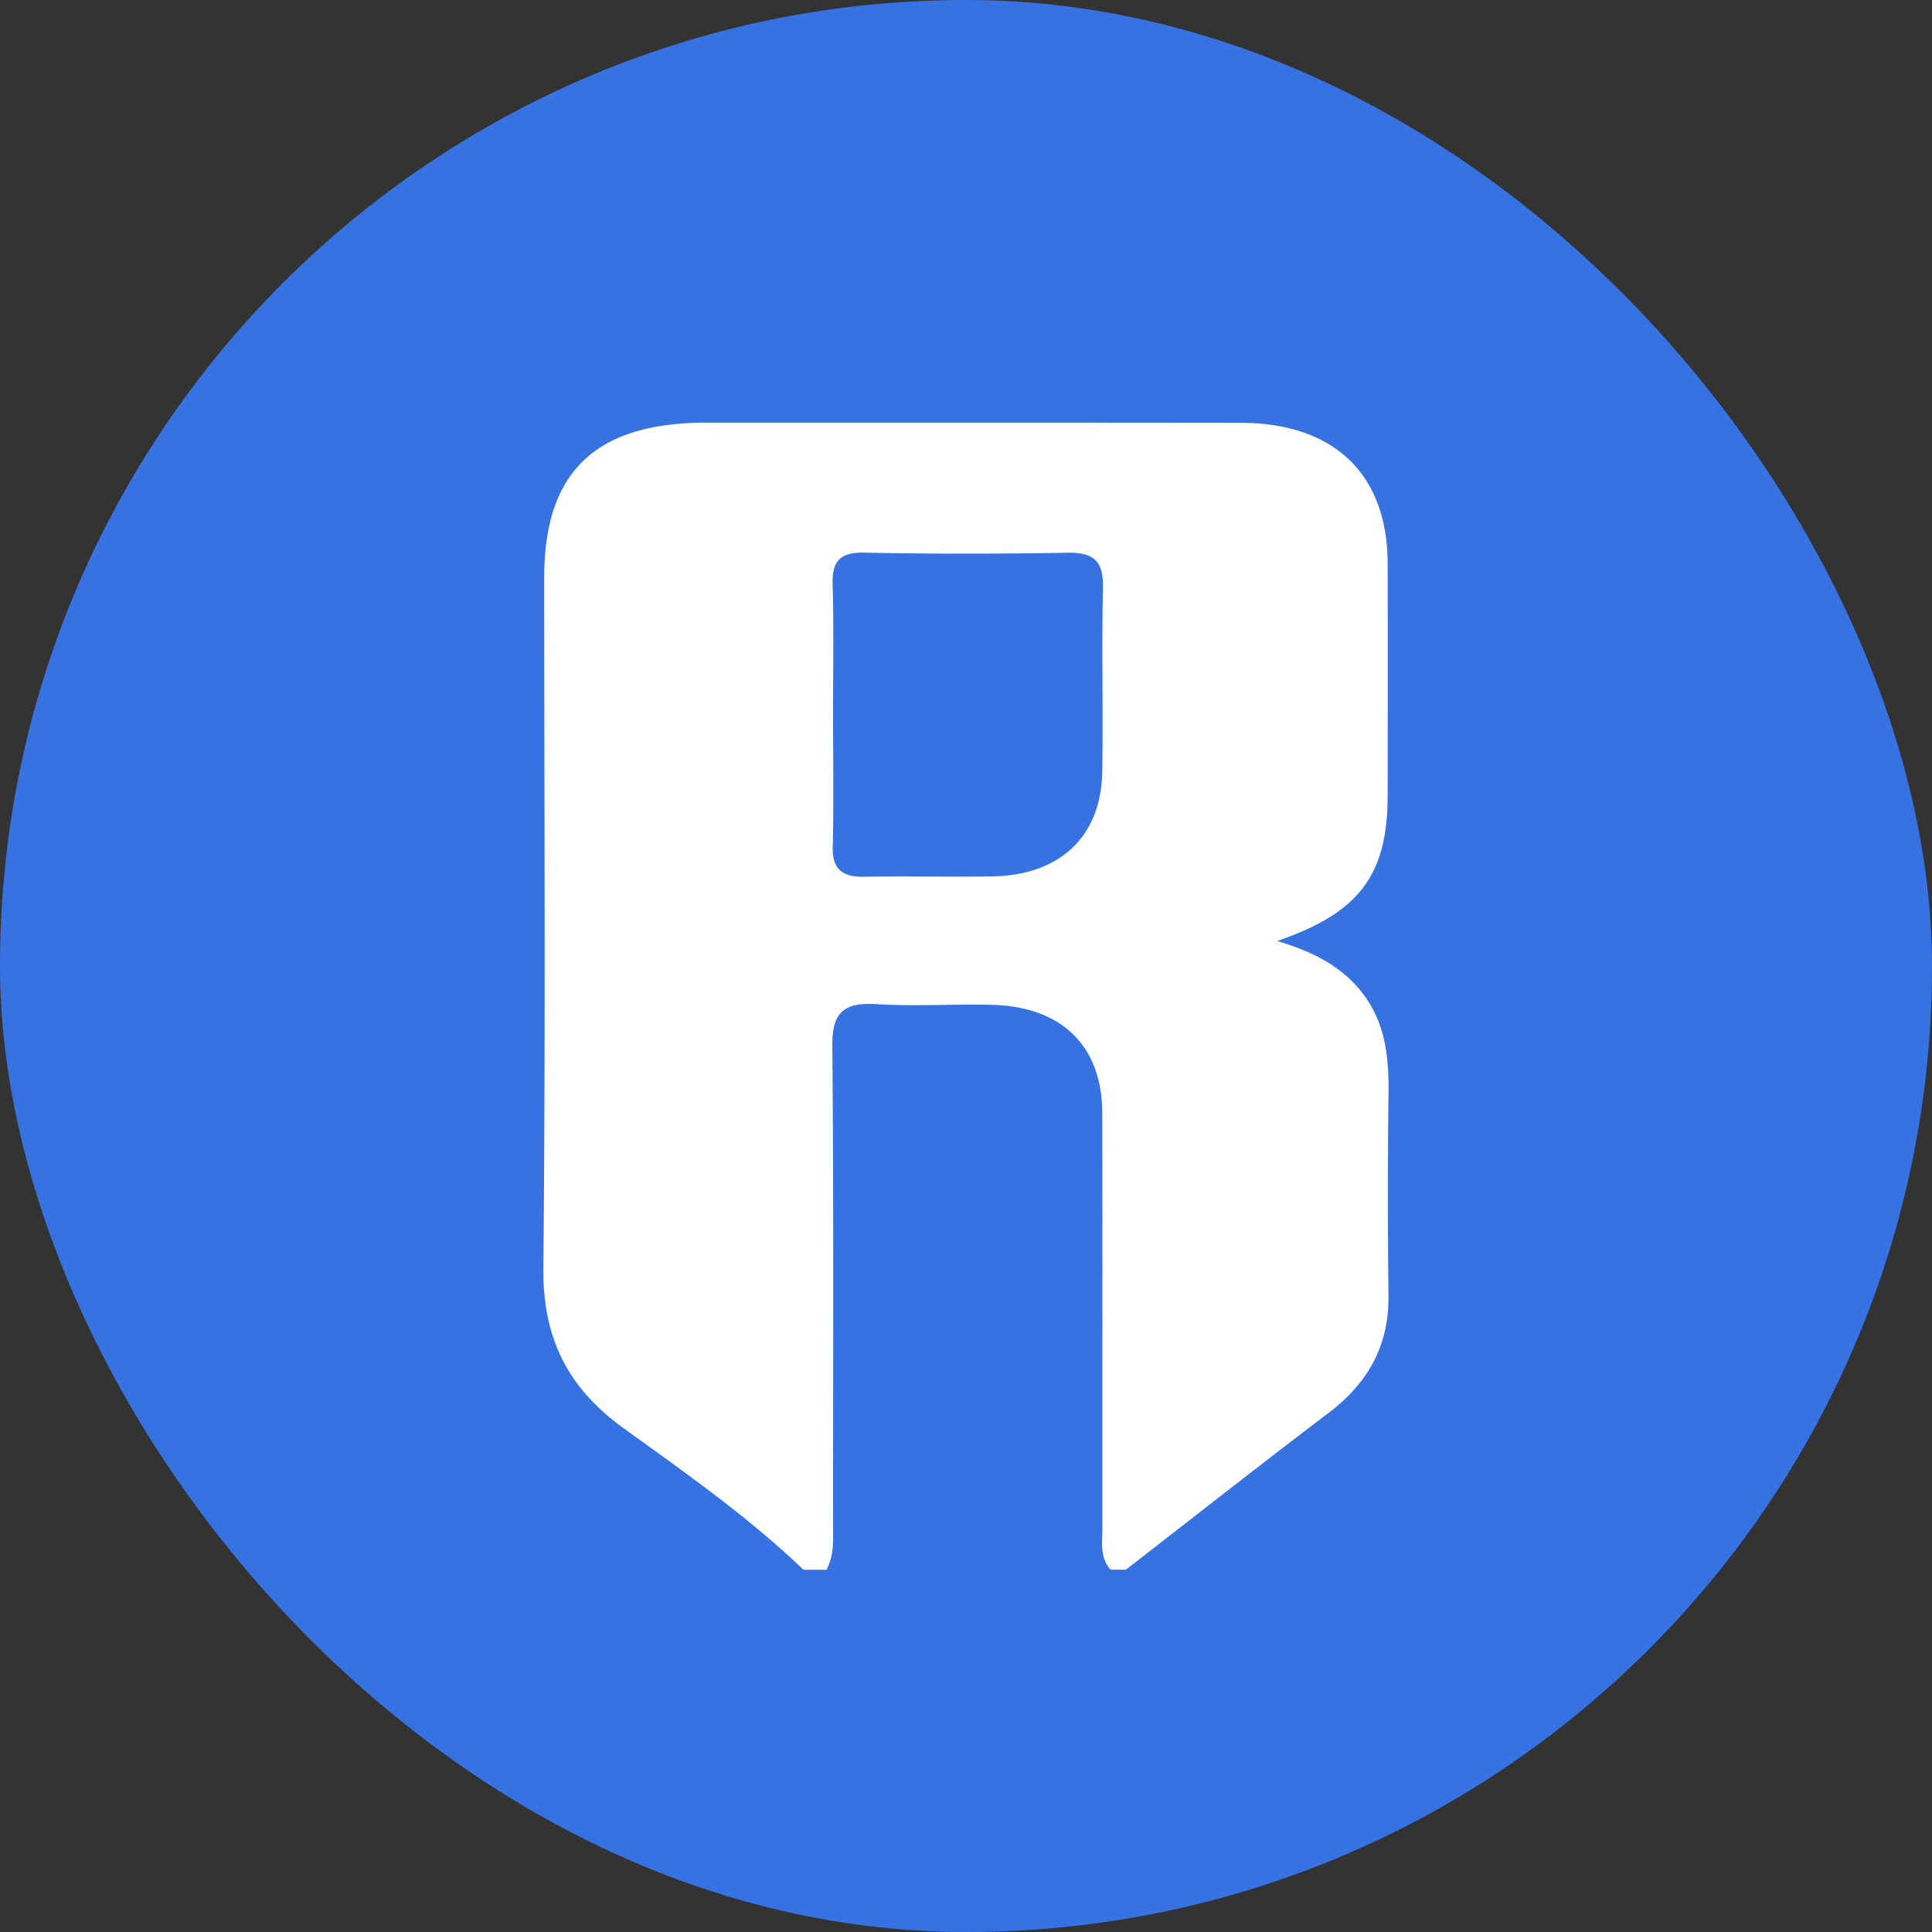 <svg width="64" height="64" fill="none" xmlns="http://www.w3.org/2000/svg"><rect width="100%" height="100%" fill="#333333" stroke="none"/><g clip-path="url(#a)"><rect width="64" height="64" rx="32" fill="#3672E1"/><path d="M45.997 36.232c.01-1.153-.08-2.258-.801-3.25-.7-.959-1.704-1.457-2.888-1.81 2.722-.933 3.656-2.183 3.66-4.826.003-2.555.006-5.113 0-7.668-.004-2.975-1.772-4.67-4.887-4.673C35.19 13.997 29.299 14 23.406 14c-3.67 0-5.376 1.622-5.378 5.115 0 7.629.046 15.257-.028 22.883-.023 2.265.757 3.942 2.658 5.314 2.049 1.48 4.133 2.938 5.957 4.688h.763c.263-.489.217-1.016.217-1.541 0-5.268.023-10.533-.023-15.8-.01-1.053.311-1.465 1.439-1.396 1.265.076 2.538-.003 3.806.022 2.342.046 3.692 1.35 3.697 3.586.013 4.577 0 9.155.005 13.732 0 .479-.097.98.27 1.394h.508c2.238-1.735 4.462-3.485 6.718-5.196 1.321-1.001 2-2.25 1.98-3.875a293.04 293.04 0 0 1 0-6.696l.002.002zm-9.483-10.679c-.033 2.167-1.408 3.453-3.684 3.48-1.398.018-2.799-.012-4.197.01-.747.013-1.069-.257-1.048-1.004.01-.365.015-.729.017-1.094.01-1.095-.007-2.192-.007-3.287 0-1.065.018-2.13.007-3.196-.002-.355-.01-.709-.02-1.065-.023-.75.176-1.11 1.056-1.09 2.245.047 4.493.042 6.74.003.901-.015 1.177.329 1.159 1.156-.044 2.027.01 4.06-.023 6.087z" fill="#fff"/></g><defs><clipPath id="a"><path fill="#fff" d="M0 0h64v64H0z"/></clipPath></defs></svg>